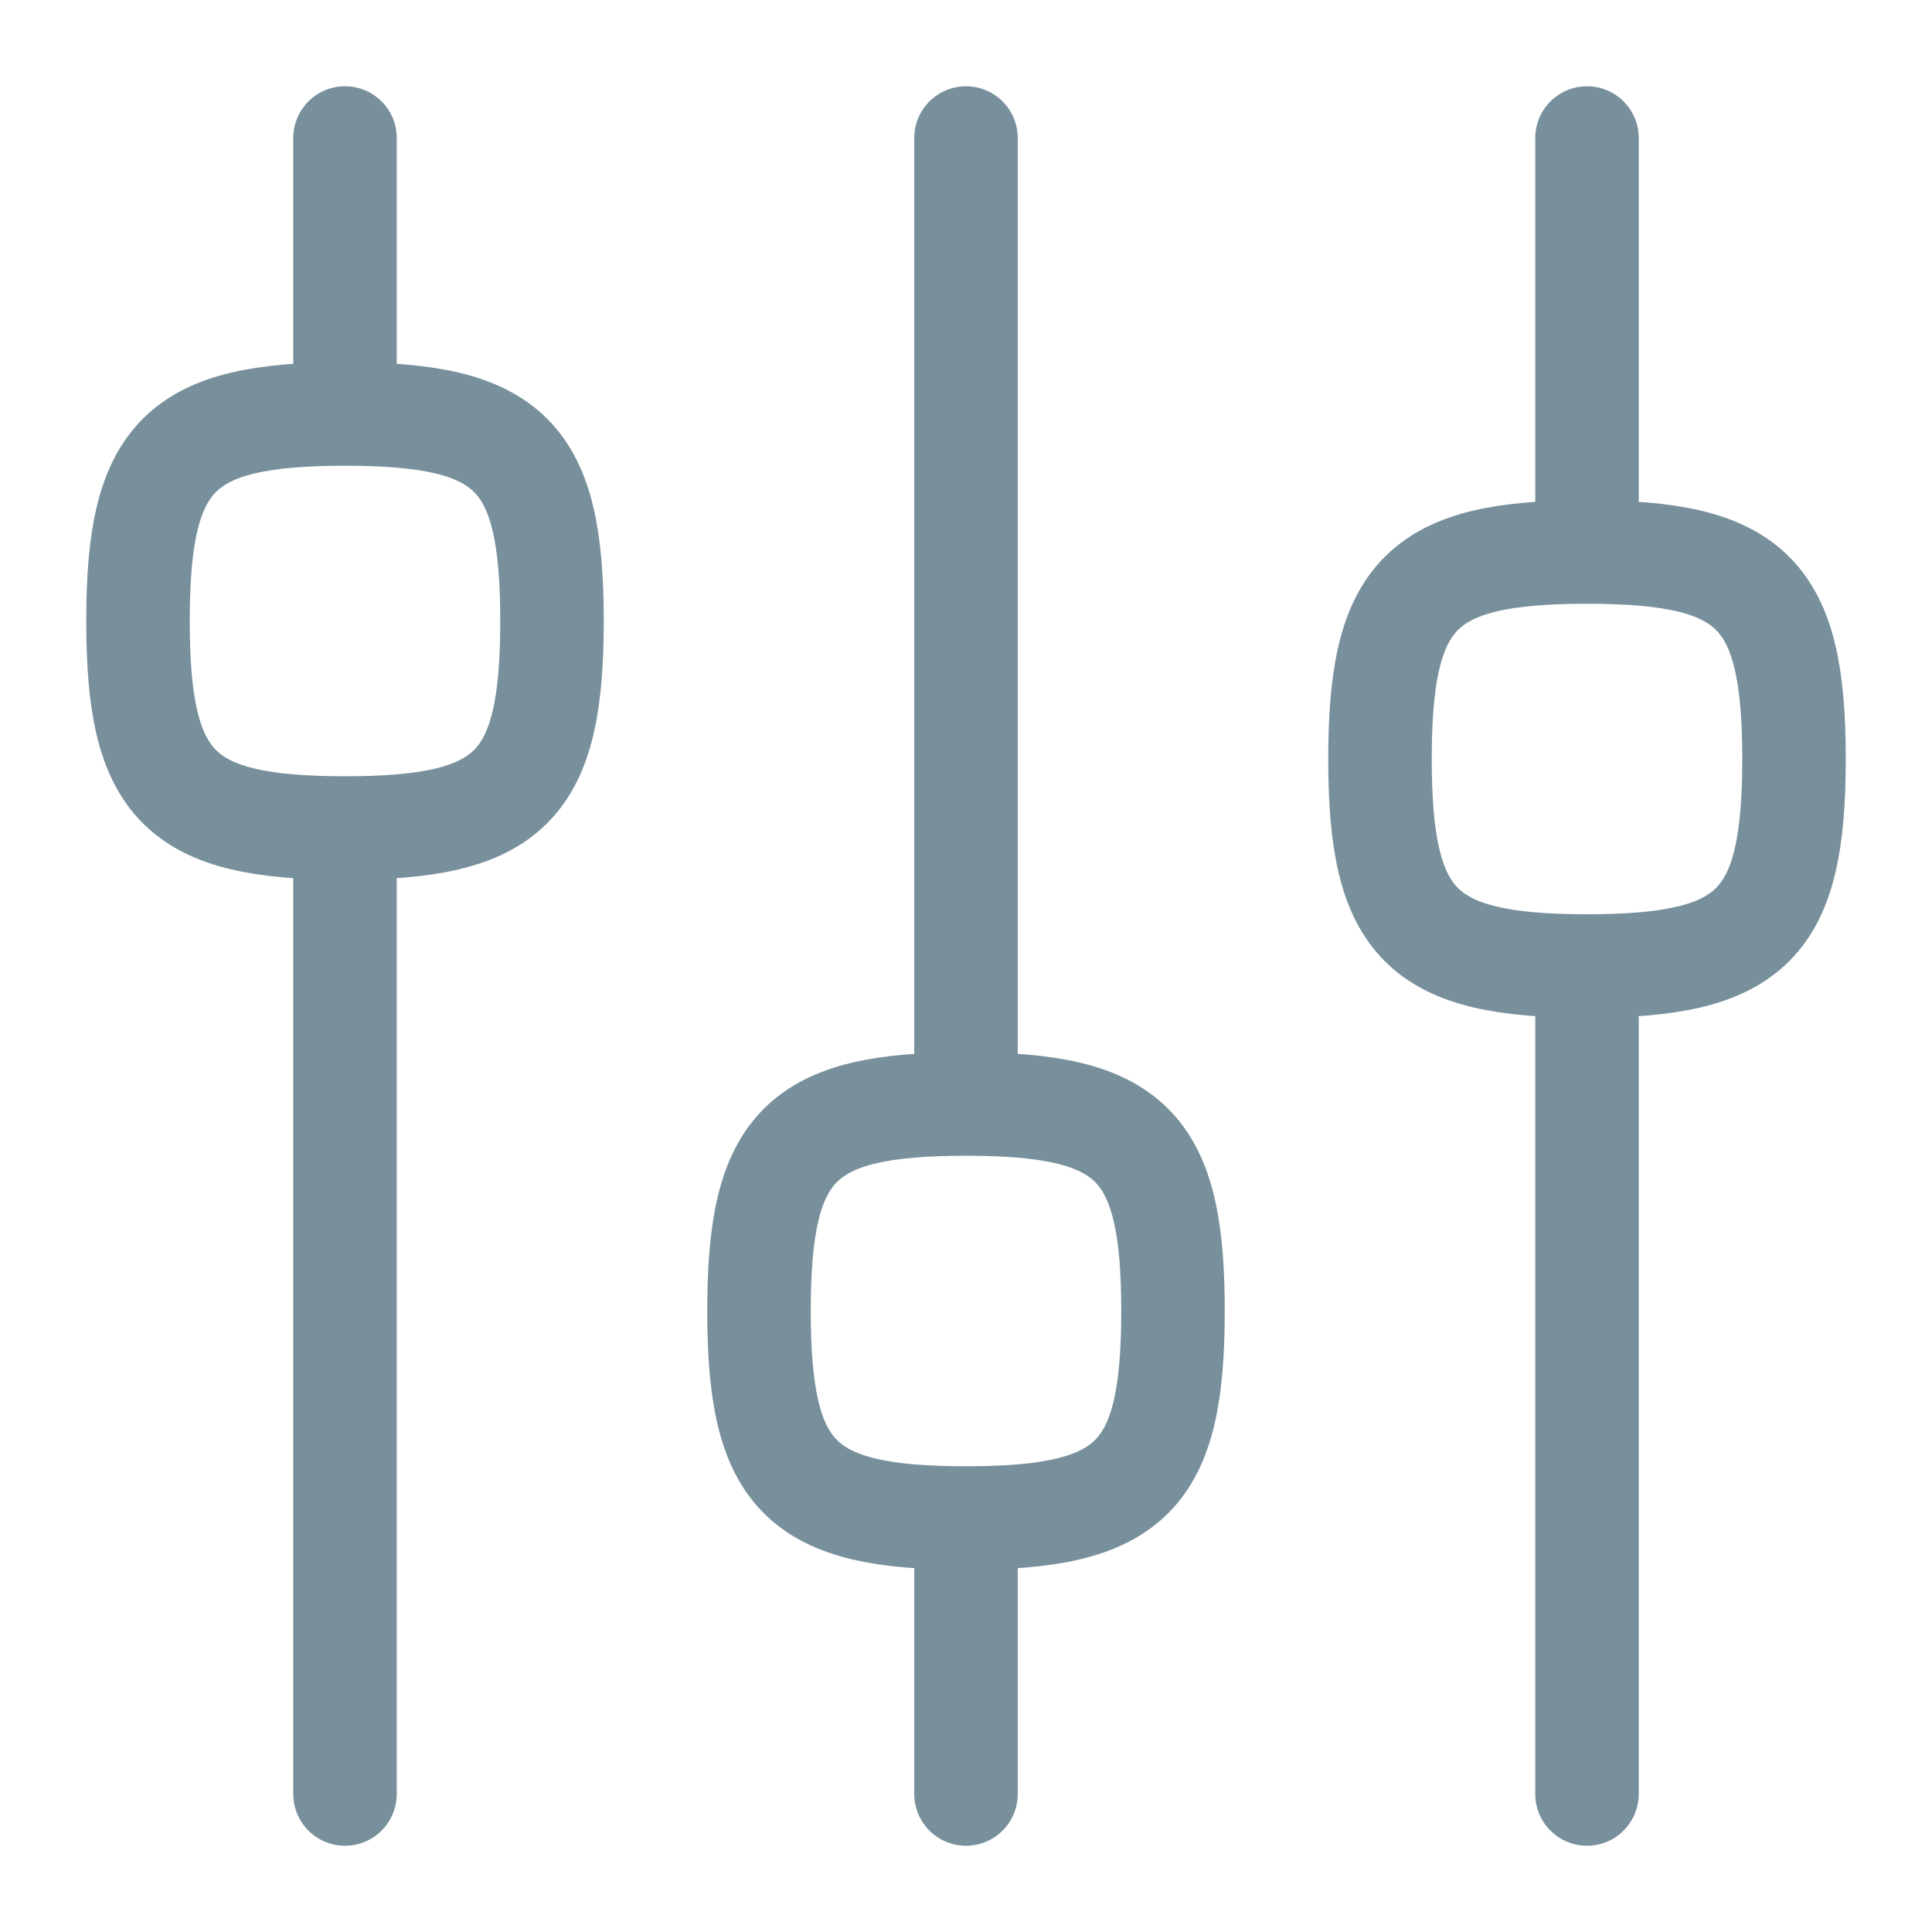 <?xml version="1.0" encoding="UTF-8"?>
<svg width="28px" height="28px" viewBox="0 0 28 28" version="1.1" xmlns="http://www.w3.org/2000/svg" xmlns:xlink="http://www.w3.org/1999/xlink">
    <!-- Generator: Sketch 49.2 (51160) - http://www.bohemiancoding.com/sketch -->
    <title>icon / search bar / filter_28px_400</title>
    <desc>Created with Sketch.</desc>
    <defs></defs>
    <g id="icon-/-search-bar-/-filter_28px_400" stroke="none" stroke-width="1" fill="none" fill-rule="evenodd" stroke-linecap="round" stroke-linejoin="round">
        <path d="M5,6 C7.4,6 8,6.6 8,9 C8,11.4 7.4,12 5,12 C2.6,12 2,11.4 2,9 C2,6.6 2.6,6 5,6 Z M5,2 L5,6 L5,2 Z M5,12 L5,26 L5,12 Z M14,16 C16.4,16 17,16.6 17,19 C17,21.4 16.4,22 14,22 C11.6,22 11,21.4 11,19 C11,16.6 11.6,16 14,16 Z M14,16 L14,2 L14,16 Z M14,22 L14,26 L14,22 Z M23,8 C25.4,8 26,8.6 26,11 C26,13.4 25.4,14 23,14 C20.6,14 20,13.4 20,11 C20,8.6 20.6,8 23,8 Z M23,8 L23,2 L23,8 Z M23,14 L23,26 L23,14 Z" stroke="#78909C" stroke-width="1.5"></path>
    </g>
</svg>
